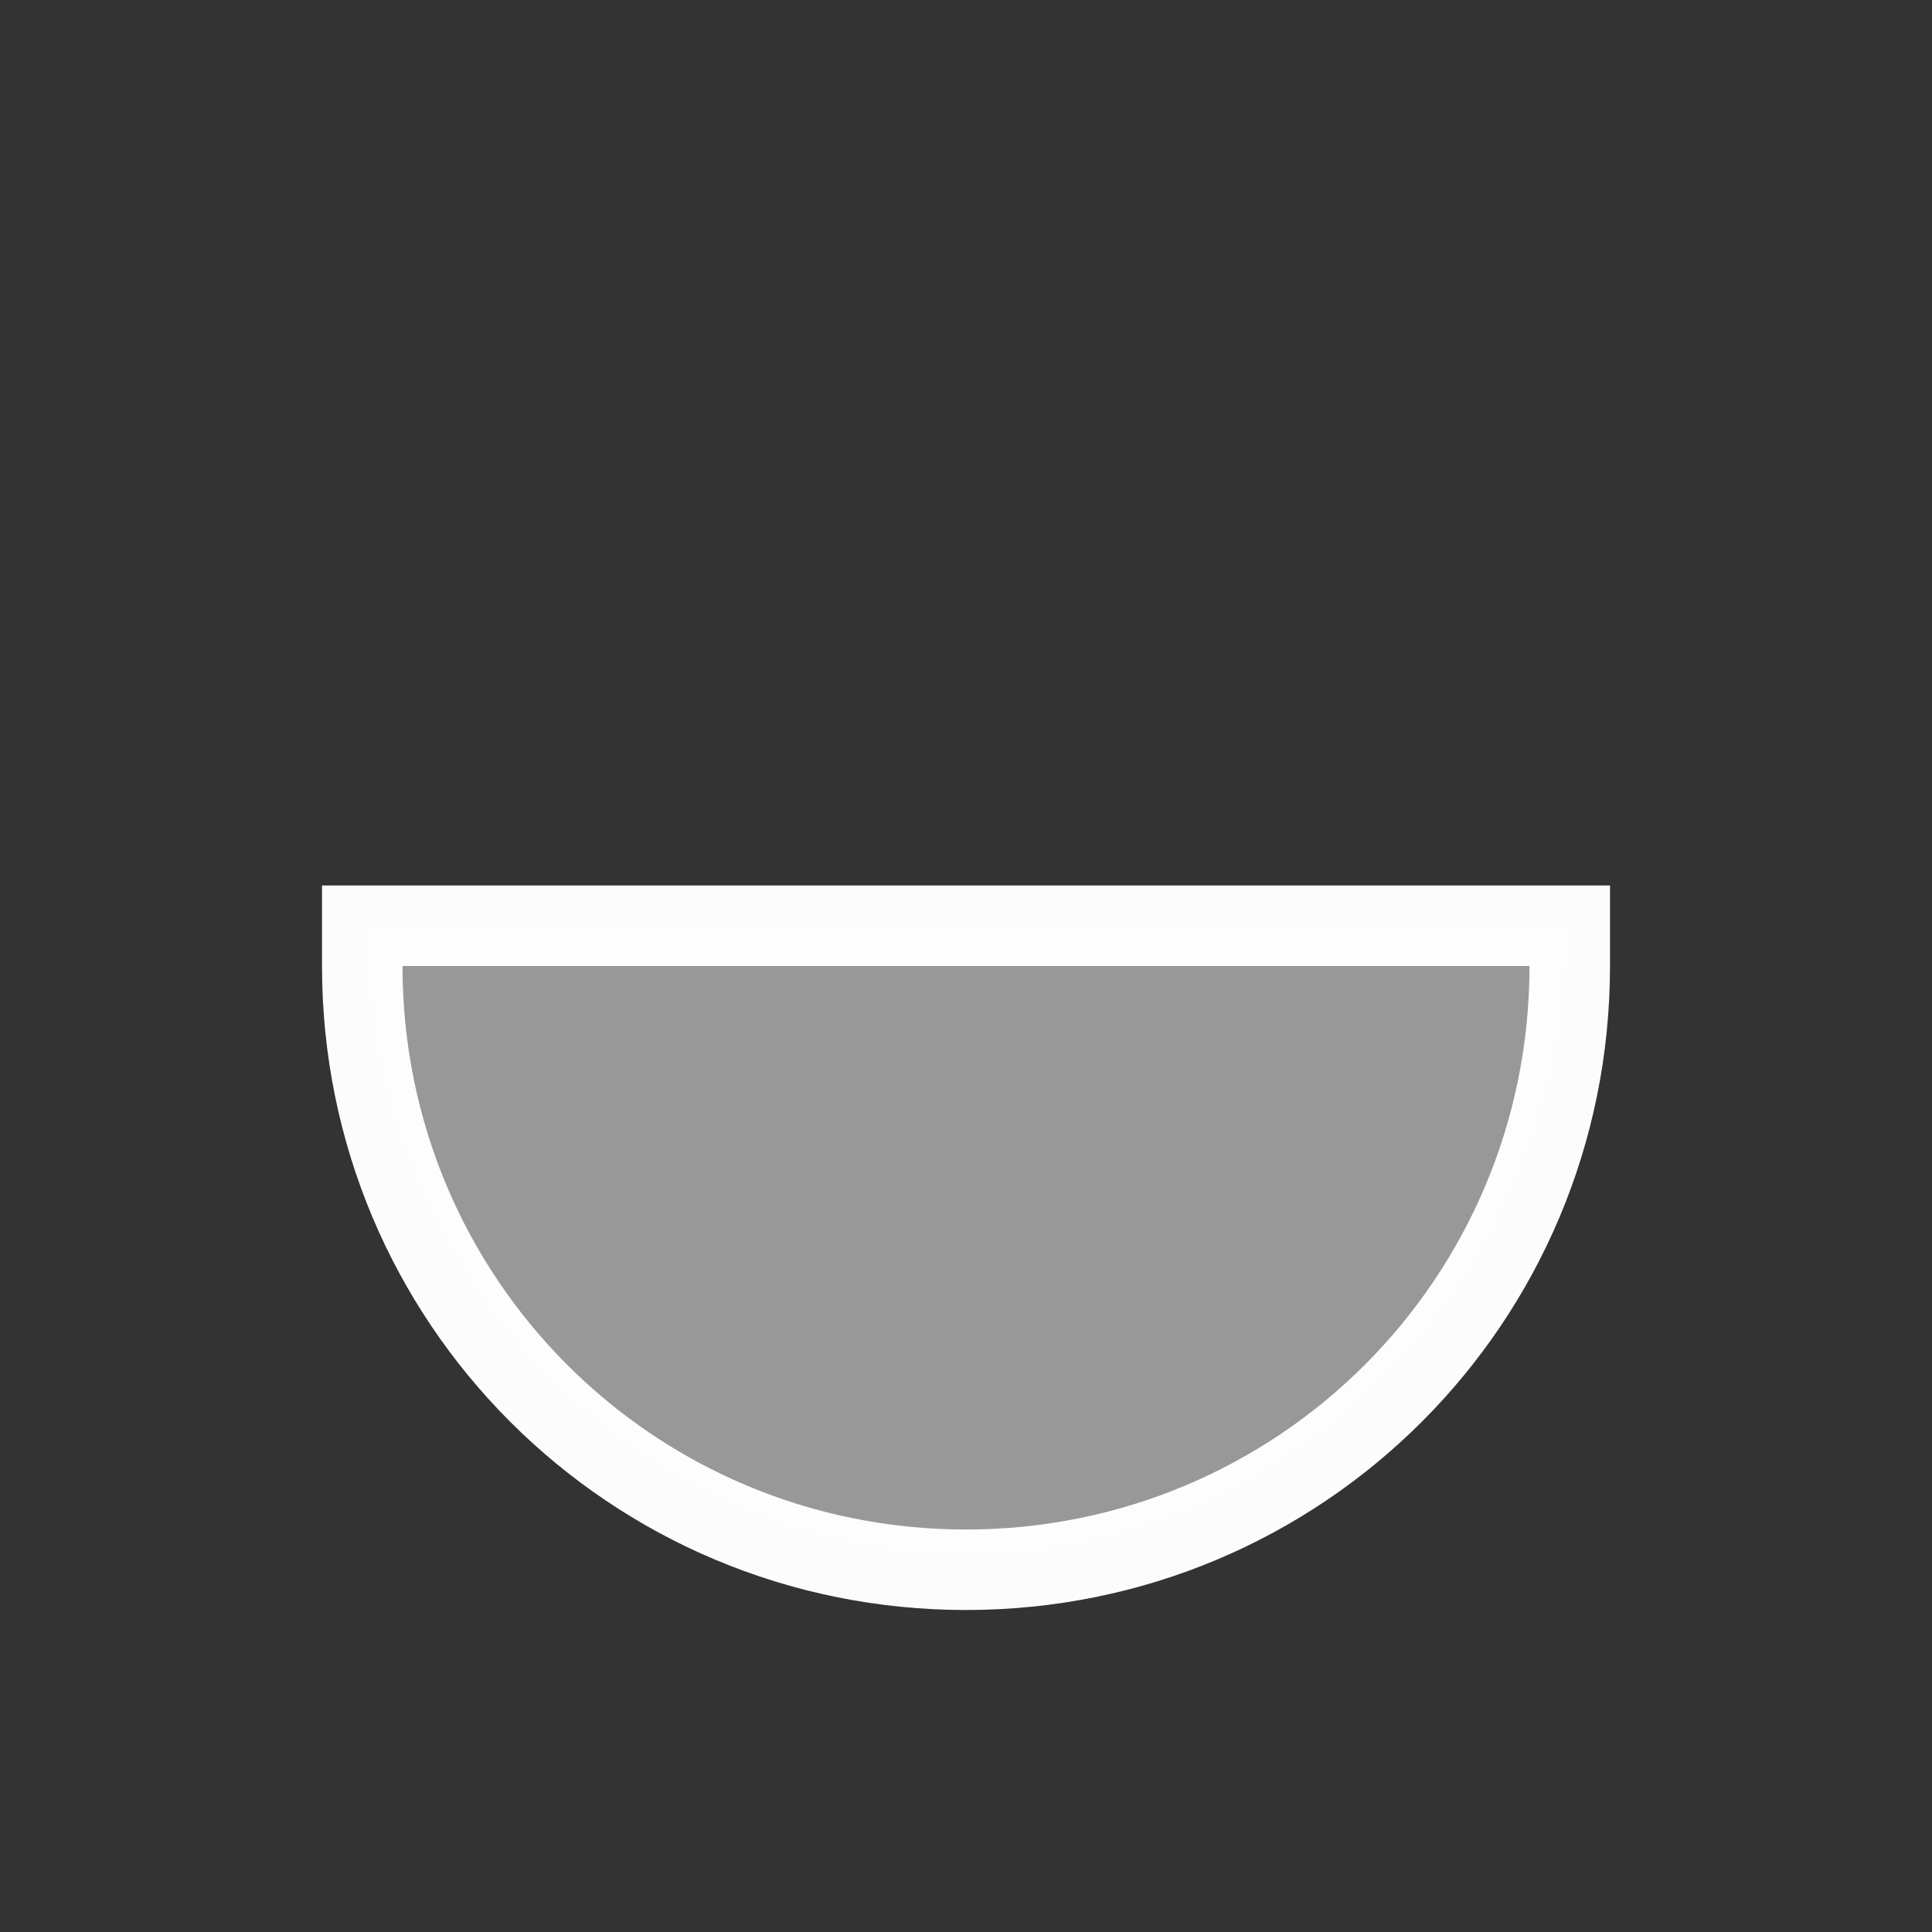 <?xml version="1.0" encoding="UTF-8"?>
<svg xmlns="http://www.w3.org/2000/svg" version="1.1" viewBox="0 0 24 24" width="24" height="24">
  <rect x="0" y="0" width="24" height="24" fill="#333333" stroke="none"/>
  <defs>
    <style type="text/css" id="current-color-scheme">.ColorScheme-Text { color: #fcfcfc; } </style>
  </defs>
  <g transform="translate(1,1)">
    <path class="ColorScheme-Text" transform="translate(-551.286-607.648)" d="m570.286 618.648c0 4.432-3.568 8-8 8s-8-3.568-8-8v-1h16v1m-1 0h-14c0 3.878 3.122 7 7 7s7-3.122 7-7" fill="currentColor"/>
    <path d="m10.543 18.326c-0.034-0.004-0.161-0.017-0.283-0.028-0.477-0.045-1.029-0.163-1.519-0.325-2.146-0.711-3.878-2.406-4.704-4.605-0.313-0.833-0.479-1.668-0.518-2.6l-0.012-0.292h15.004l-0.011 0.255c-0.006 0.14-0.023 0.38-0.037 0.533-0.217 2.326-1.409 4.42-3.267 5.738-0.988 0.701-2.13 1.141-3.346 1.29-0.223 0.027-1.157 0.052-1.307 0.034z" class="ColorScheme-Text" fill="currentColor" fill-opacity=".502"/>
  </g>
</svg>
